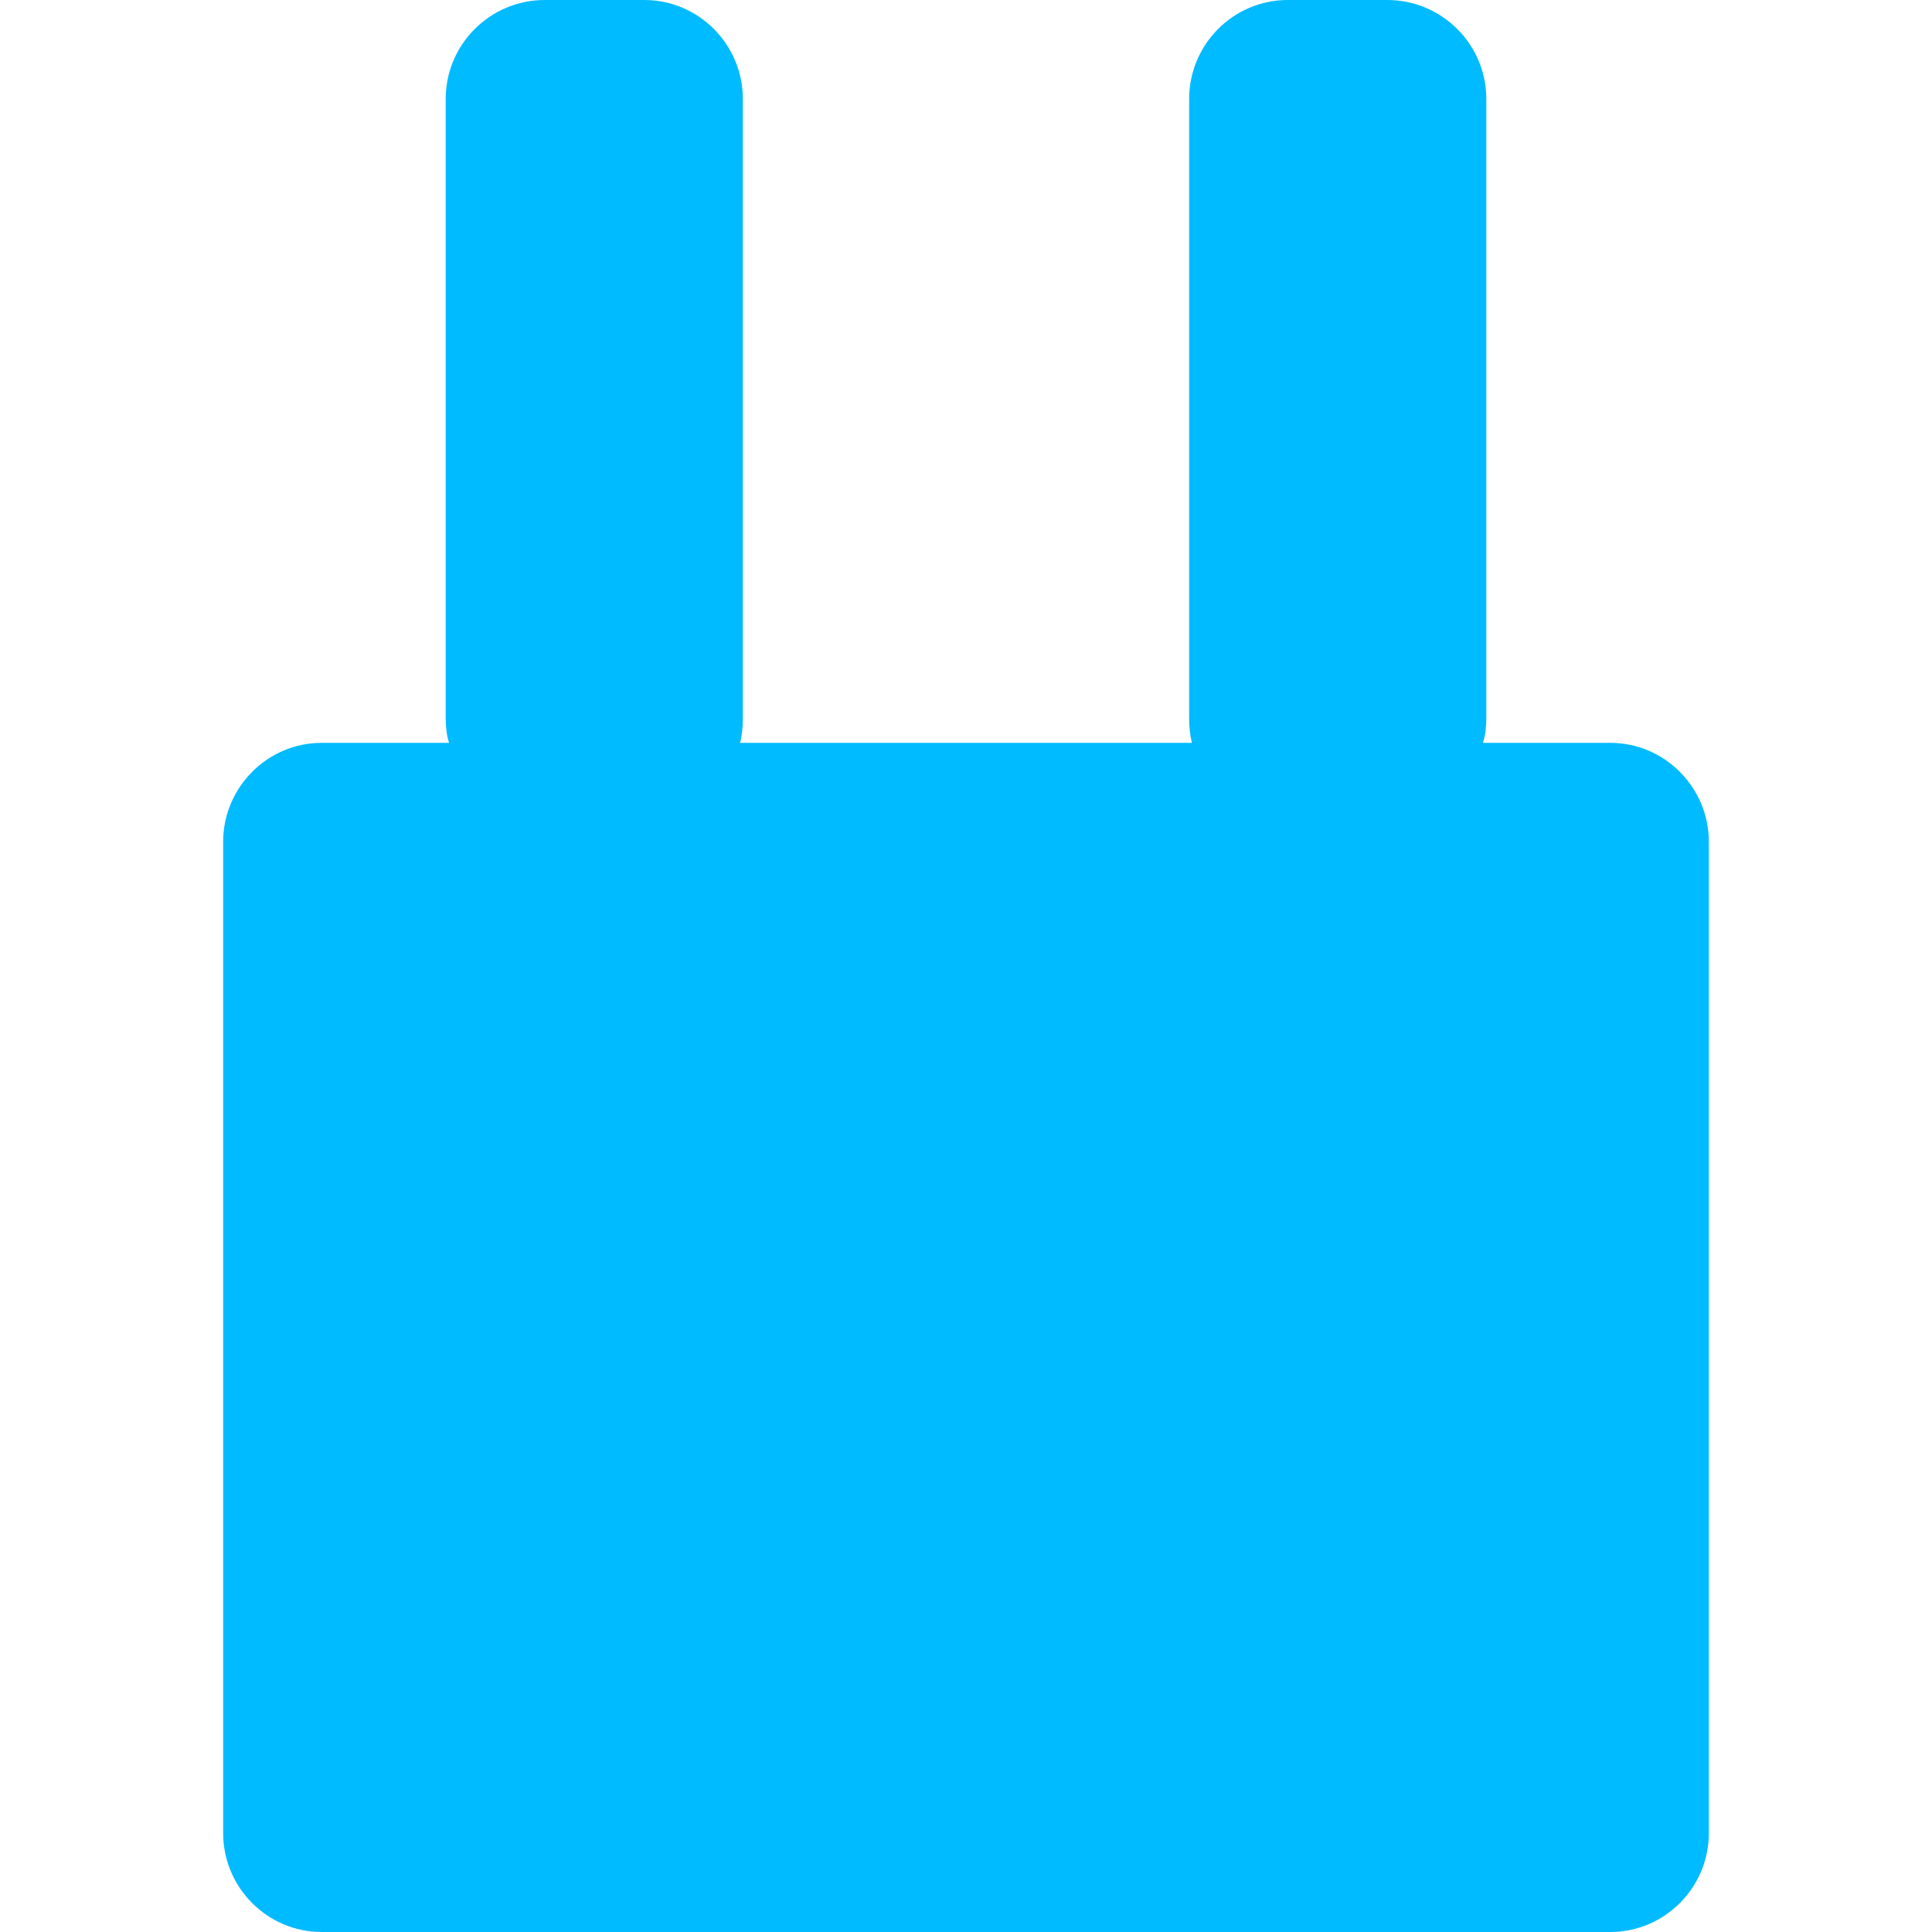 
<svg xmlns="http://www.w3.org/2000/svg" xmlns:xlink="http://www.w3.org/1999/xlink" width="16px" height="16px" viewBox="0 0 16 16" version="1.1">
<g id="surface1">
<path style=" stroke:none;fill-rule:nonzero;fill:#00bbff;fill-opacity:1;" d="M 6.129 6.152 C 6.145 6.09 6.152 6.02 6.152 5.949 L 6.152 0.82 C 6.152 0.367 5.785 0 5.336 0 L 4.512 0 C 4.059 0 3.691 0.367 3.691 0.82 L 3.691 5.949 C 3.691 6.02 3.699 6.09 3.719 6.152 L 2.664 6.152 C 2.215 6.152 1.848 6.52 1.848 6.973 L 1.848 15.18 C 1.848 15.633 2.215 16 2.664 16 L 13.336 16 C 13.785 16 14.152 15.633 14.152 15.18 L 14.152 6.973 C 14.152 6.52 13.785 6.152 13.336 6.152 L 12.281 6.152 C 12.301 6.09 12.309 6.02 12.309 5.949 L 12.309 0.82 C 12.309 0.367 11.941 0 11.488 0 L 10.664 0 C 10.215 0 9.848 0.367 9.848 0.82 L 9.848 5.949 C 9.848 6.02 9.855 6.09 9.871 6.152 Z M 6.129 6.152 "/>
</g>
</svg>
